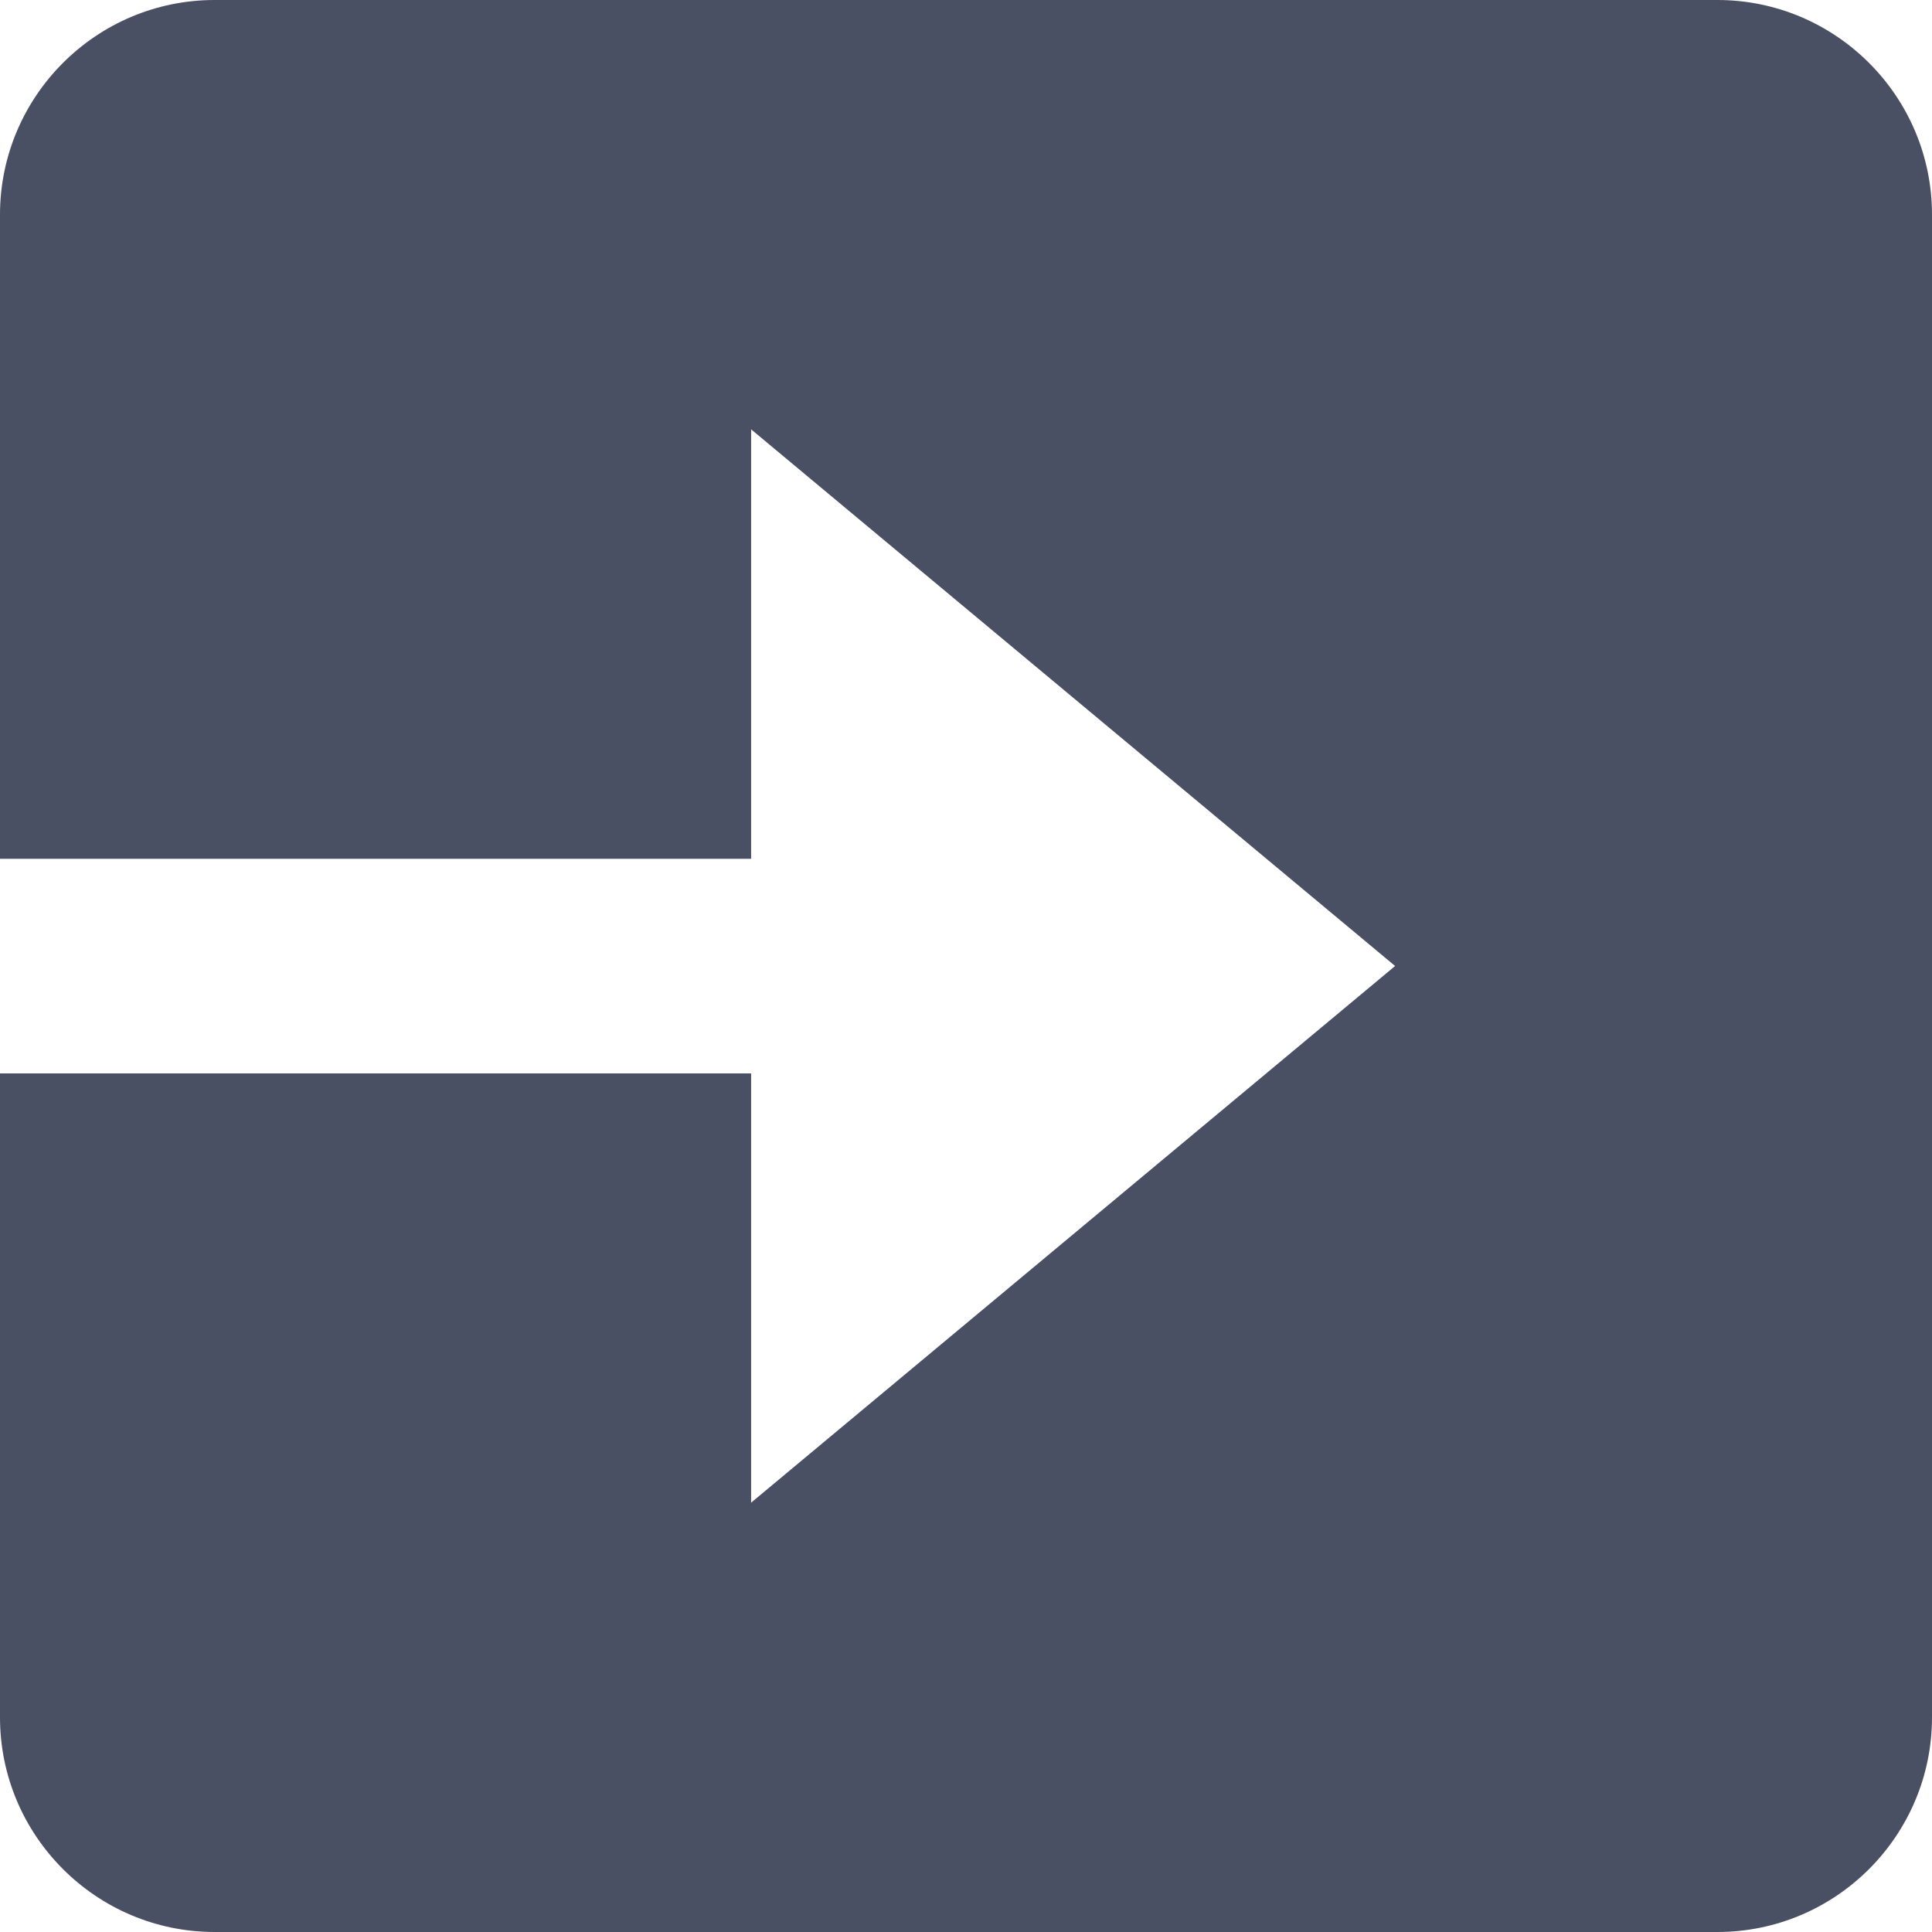 <svg width="18" height="18" viewBox="0 0 18 18" fill="none" xmlns="http://www.w3.org/2000/svg">
<path d="M2 18H16C17.103 18 18 17.103 18 16V2C18 0.897 17.103 0 16 0H2C0.897 0 0 0.897 0 2V8.001H6.998V4L12.998 9L6.998 14V10.001H0V16C0 17.103 0.897 18 2 18Z" fill="#495064"/>
</svg>
